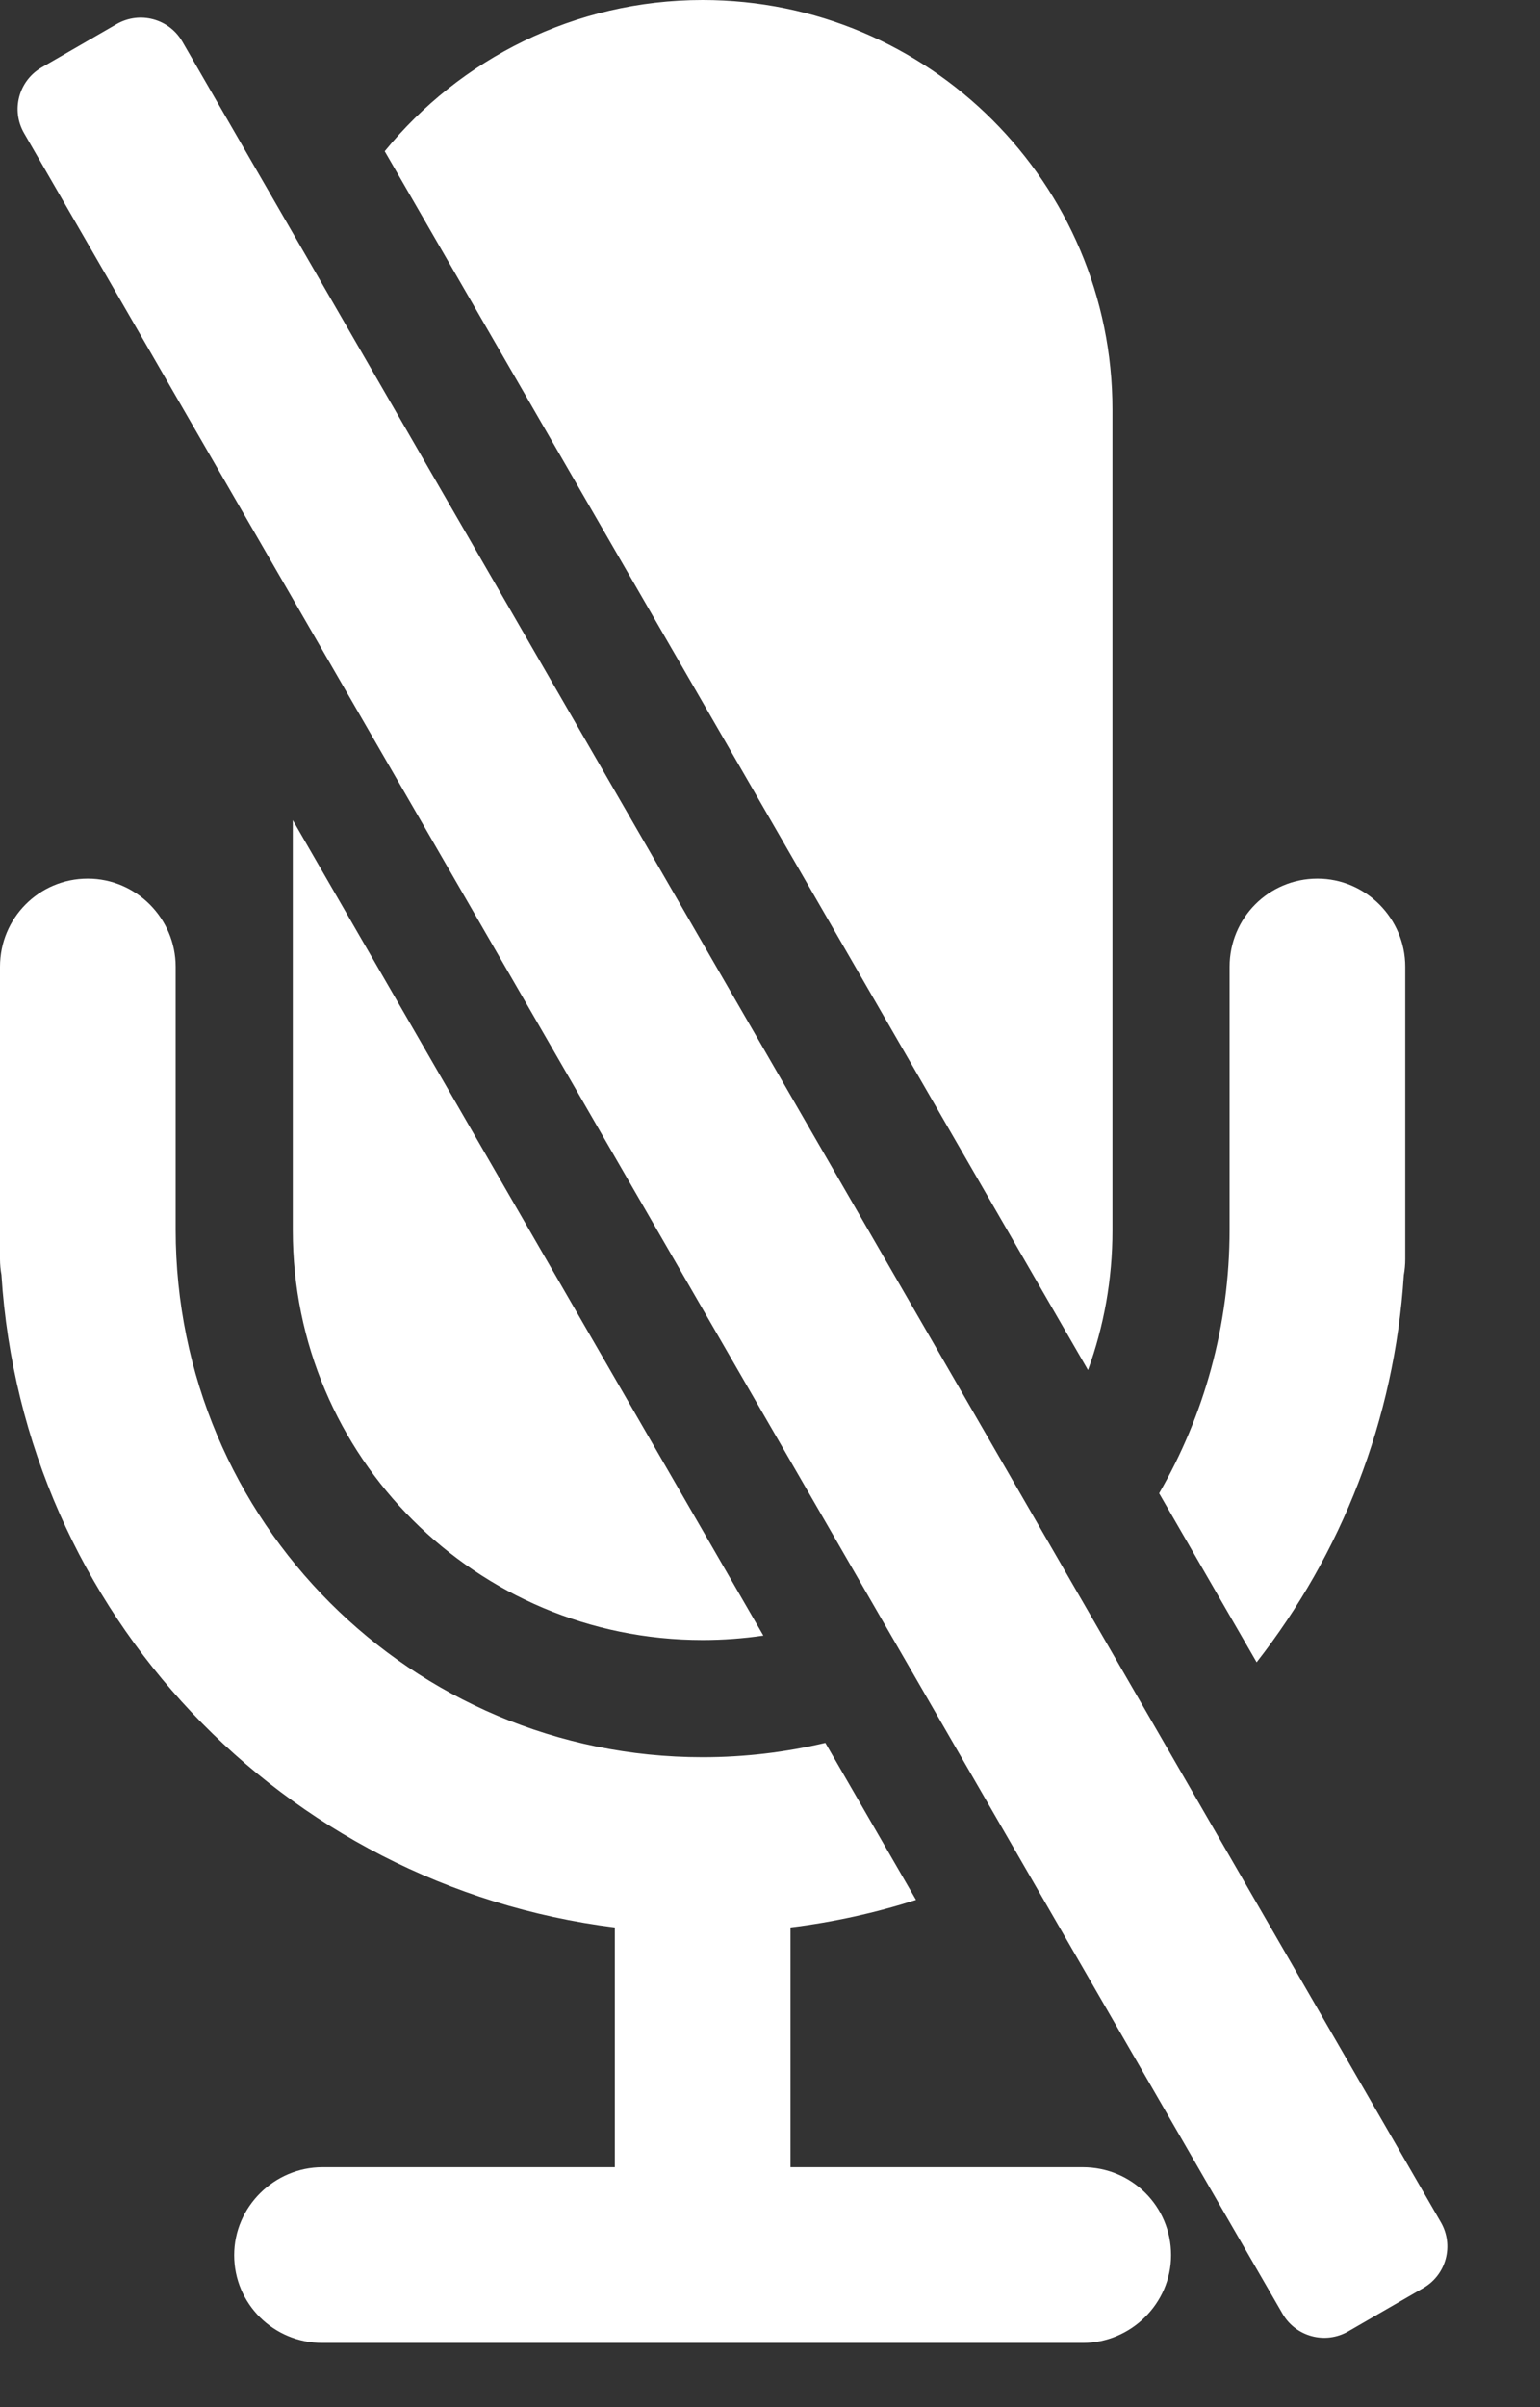 <svg width="16" height="25" viewBox="0 0 16 25" fill="none" xmlns="http://www.w3.org/2000/svg">
<rect x="0" y="0" width="16" height="25" fill="#333333" stroke="none"/>
<path fill-rule="evenodd" clip-rule="evenodd" d="M3.997 1.571C4.778 0.613 5.969 0 7.3 0C9.652 0 11.558 1.904 11.558 4.254V12.779C11.558 13.288 11.469 13.776 11.304 14.229L3.997 1.571ZM0.25 1.383C0.112 1.144 0.194 0.838 0.433 0.7L1.212 0.25C1.452 0.112 1.757 0.194 1.895 0.433L14.97 23.08C15.108 23.319 15.027 23.625 14.787 23.763L14.008 24.213C13.769 24.351 13.463 24.269 13.325 24.03L0.25 1.383ZM13.056 17.264L12.043 15.509C12.509 14.704 12.775 13.768 12.775 12.771V10.04C12.775 9.535 13.18 9.125 13.688 9.125C14.191 9.125 14.6 9.54 14.6 10.04V13.076C14.6 13.133 14.595 13.189 14.585 13.243C14.489 14.754 13.933 16.141 13.056 17.264ZM8.213 20.018C8.661 19.963 9.097 19.866 9.517 19.732L8.575 18.101C8.166 18.198 7.739 18.25 7.3 18.25C4.276 18.25 1.825 15.798 1.825 12.771V10.04C1.825 9.54 1.416 9.125 0.912 9.125C0.405 9.125 0 9.535 0 10.04V13.076C0 13.132 0.005 13.187 0.015 13.24C0.237 16.752 2.939 19.588 6.388 20.018V22.508H3.349C2.852 22.508 2.433 22.917 2.433 23.421C2.433 23.928 2.843 24.333 3.349 24.333H11.251C11.748 24.333 12.167 23.925 12.167 23.421C12.167 22.913 11.757 22.508 11.251 22.508H8.213V20.018ZM7.3 17.033C7.514 17.033 7.725 17.017 7.931 16.987L3.042 8.518V12.779C3.042 15.129 4.948 17.033 7.3 17.033Z" fill="white"/>
</svg>
